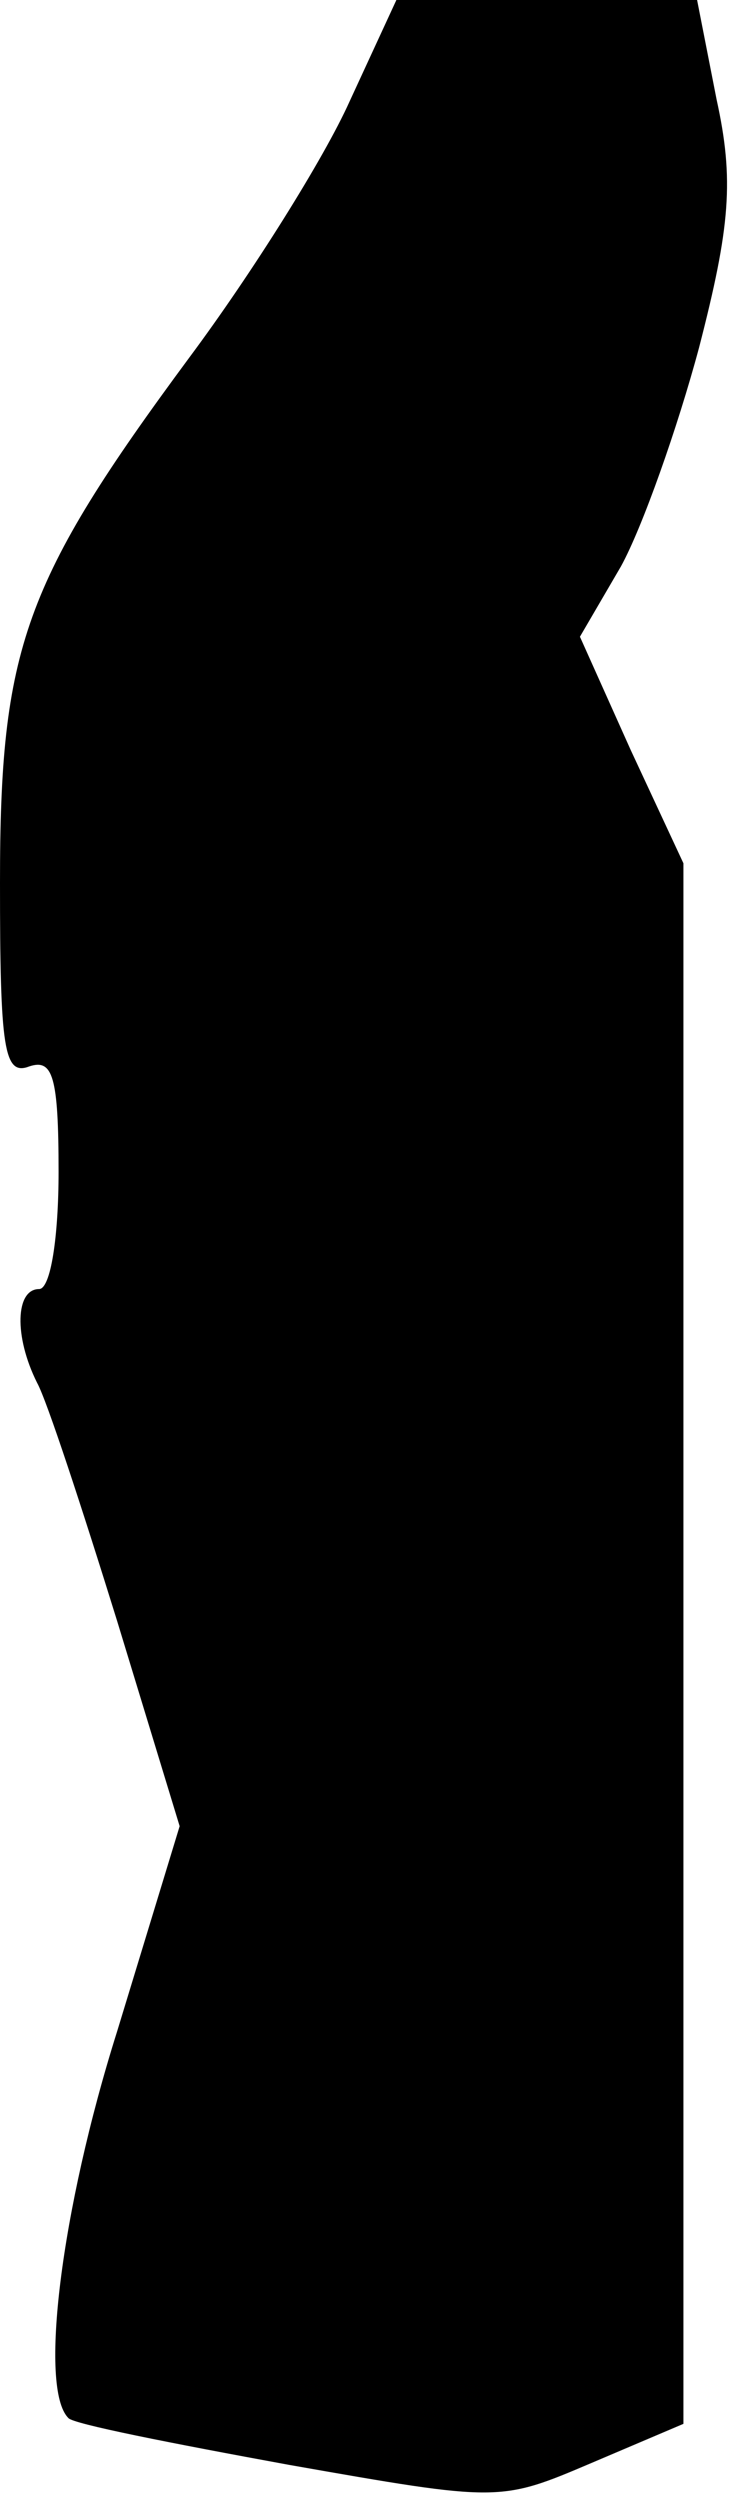 <?xml version="1.0" standalone="no"?>
<!DOCTYPE svg PUBLIC "-//W3C//DTD SVG 20010904//EN"
 "http://www.w3.org/TR/2001/REC-SVG-20010904/DTD/svg10.dtd">
<svg version="1.0" xmlns="http://www.w3.org/2000/svg"
 width="38pt" height="128pt" viewBox="0 0 38 128"
 preserveAspectRatio="xMidYMid meet">
<g transform="translate(0,128) scale(0.1,-0.1)"
fill="#000000" stroke="none">
<path fill="#000000" stroke="none" d="M179 1228 c-13 -29 -50 -88 -82 -131
-85 -115 -97 -149 -97 -269 0 -85 2 -99 15 -94 12 4 15 -5 15 -54 0 -33 -4
-60 -10 -60 -12 0 -13 -24 -1 -48 5 -9 23 -64 41 -122 l32 -105 -32 -105 c-29
-92 -40 -183 -25 -198 2 -3 53 -13 113 -24 108 -19 108 -19 155 1 l47 20 0
399 0 400 -27 58 -26 58 21 36 c11 20 29 71 40 112 16 62 18 86 9 127 l-10 51
-77 0 -77 0 -24 -52z"/>
</g>
</svg>
